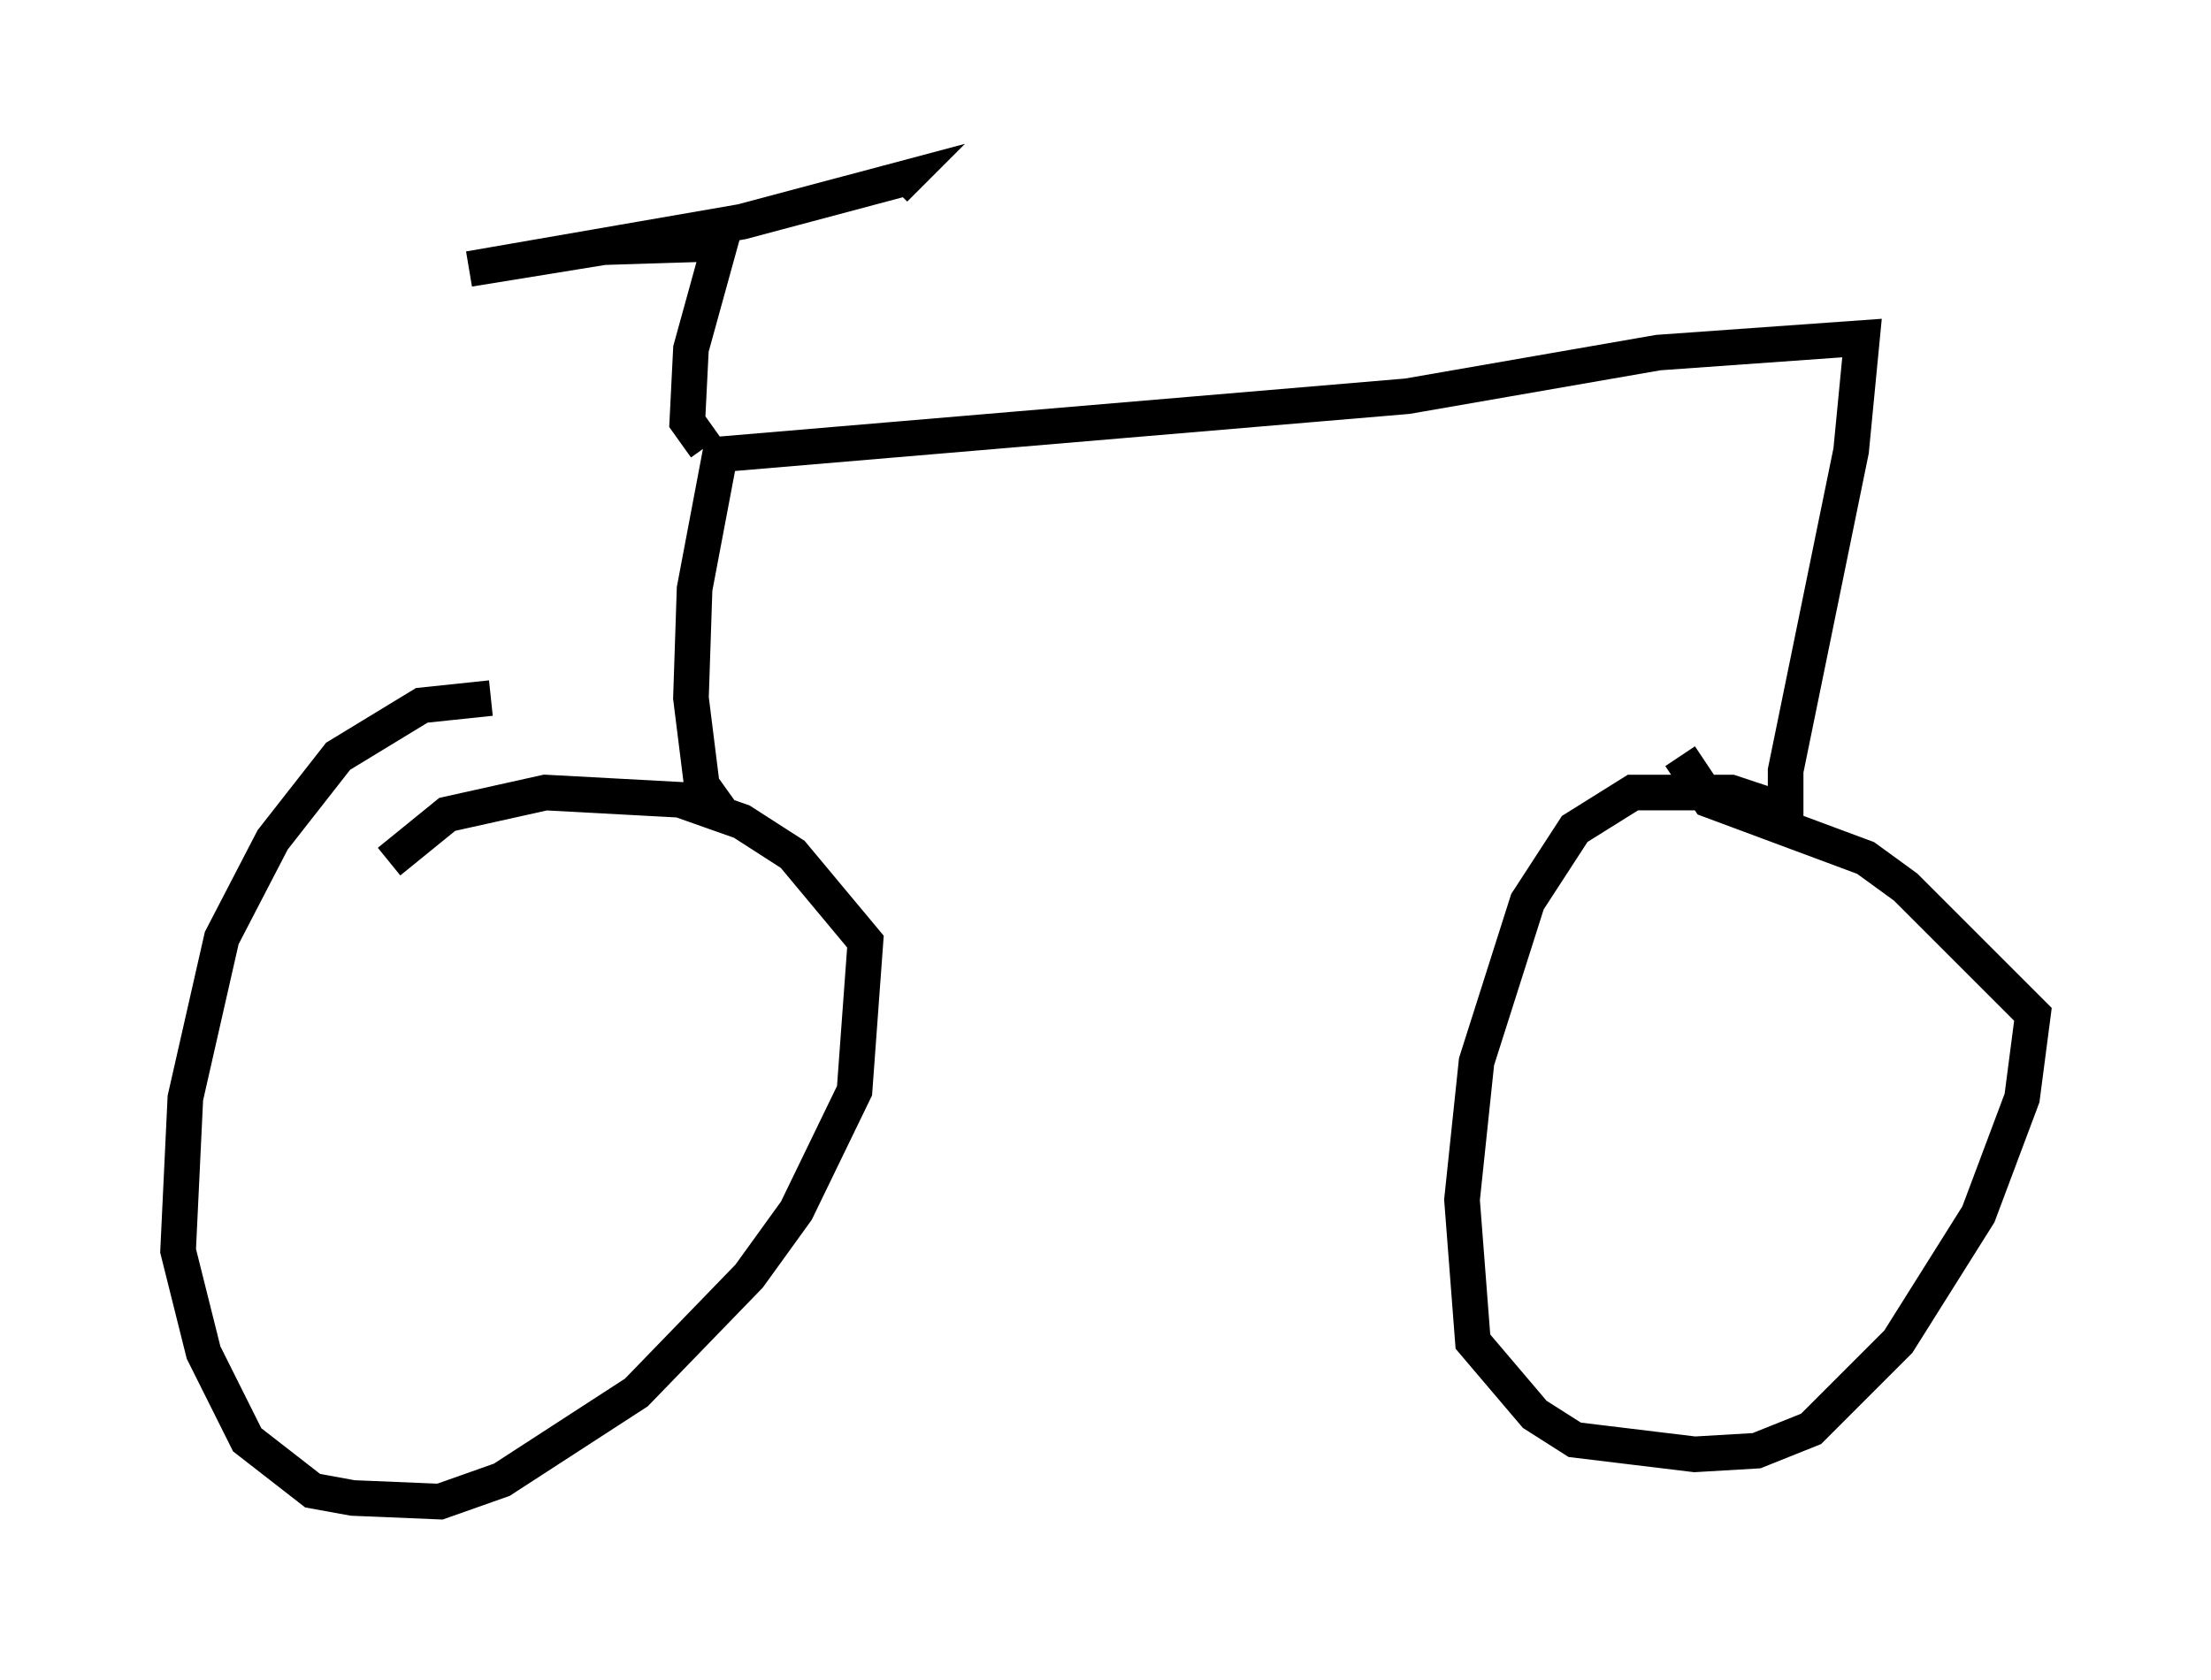 <?xml version="1.0" encoding="utf-8" ?>
<svg baseProfile="full" height="47.159" version="1.1" width="62.063" xmlns="http://www.w3.org/2000/svg" xmlns:ev="http://www.w3.org/2001/xml-events" xmlns:xlink="http://www.w3.org/1999/xlink"><defs /><rect fill="white" height="47.159" width="62.063" x="0" y="0" /><path d="M17.352, 28.582 m-0.715, -1.225 m-2.858, -7.758 l-1.94, 0.204 -2.348, 1.429 l-1.838, 2.348 -1.429, 2.756 l-1.021, 4.492 -0.204, 4.288 l0.715, 2.858 1.225, 2.45 l1.838, 1.429 1.123, 0.204 l2.45, 0.102 1.735, -0.613 l3.777, -2.45 3.165, -3.267 l1.327, -1.838 1.633, -3.369 l0.306, -4.185 -2.042, -2.45 l-1.429, -0.919 -1.735, -0.613 l-3.777, -0.204 -2.756, 0.613 l-1.633, 1.327 m9.29, -1.429 l-0.51, -0.715 -0.306, -2.45 l0.102, -3.063 0.715, -3.777 l19.294, -1.633 7.044, -1.225 l5.717, -0.408 -0.306, 3.165 l-1.838, 8.983 0.0, 1.633 l0.0, -0.51 -1.531, -0.51 l-2.756, 0.0 -1.633, 1.021 l-1.327, 2.042 -1.429, 4.492 l-0.408, 3.879 0.306, 3.981 l1.735, 2.042 1.123, 0.715 l3.369, 0.408 1.735, -0.102 l1.531, -0.613 2.45, -2.45 l2.246, -3.573 1.225, -3.267 l0.306, -2.348 -3.573, -3.573 l-1.123, -0.817 -4.39, -1.633 l-0.817, -1.225 m-27.359, -8.677 l-0.51, -0.715 0.102, -2.042 l0.817, -2.96 -3.267, 0.102 l-3.777, 0.613 7.656, -1.327 l4.594, -1.225 -0.306, 0.306 " fill="none" stroke="black" stroke-width="1" /></svg>